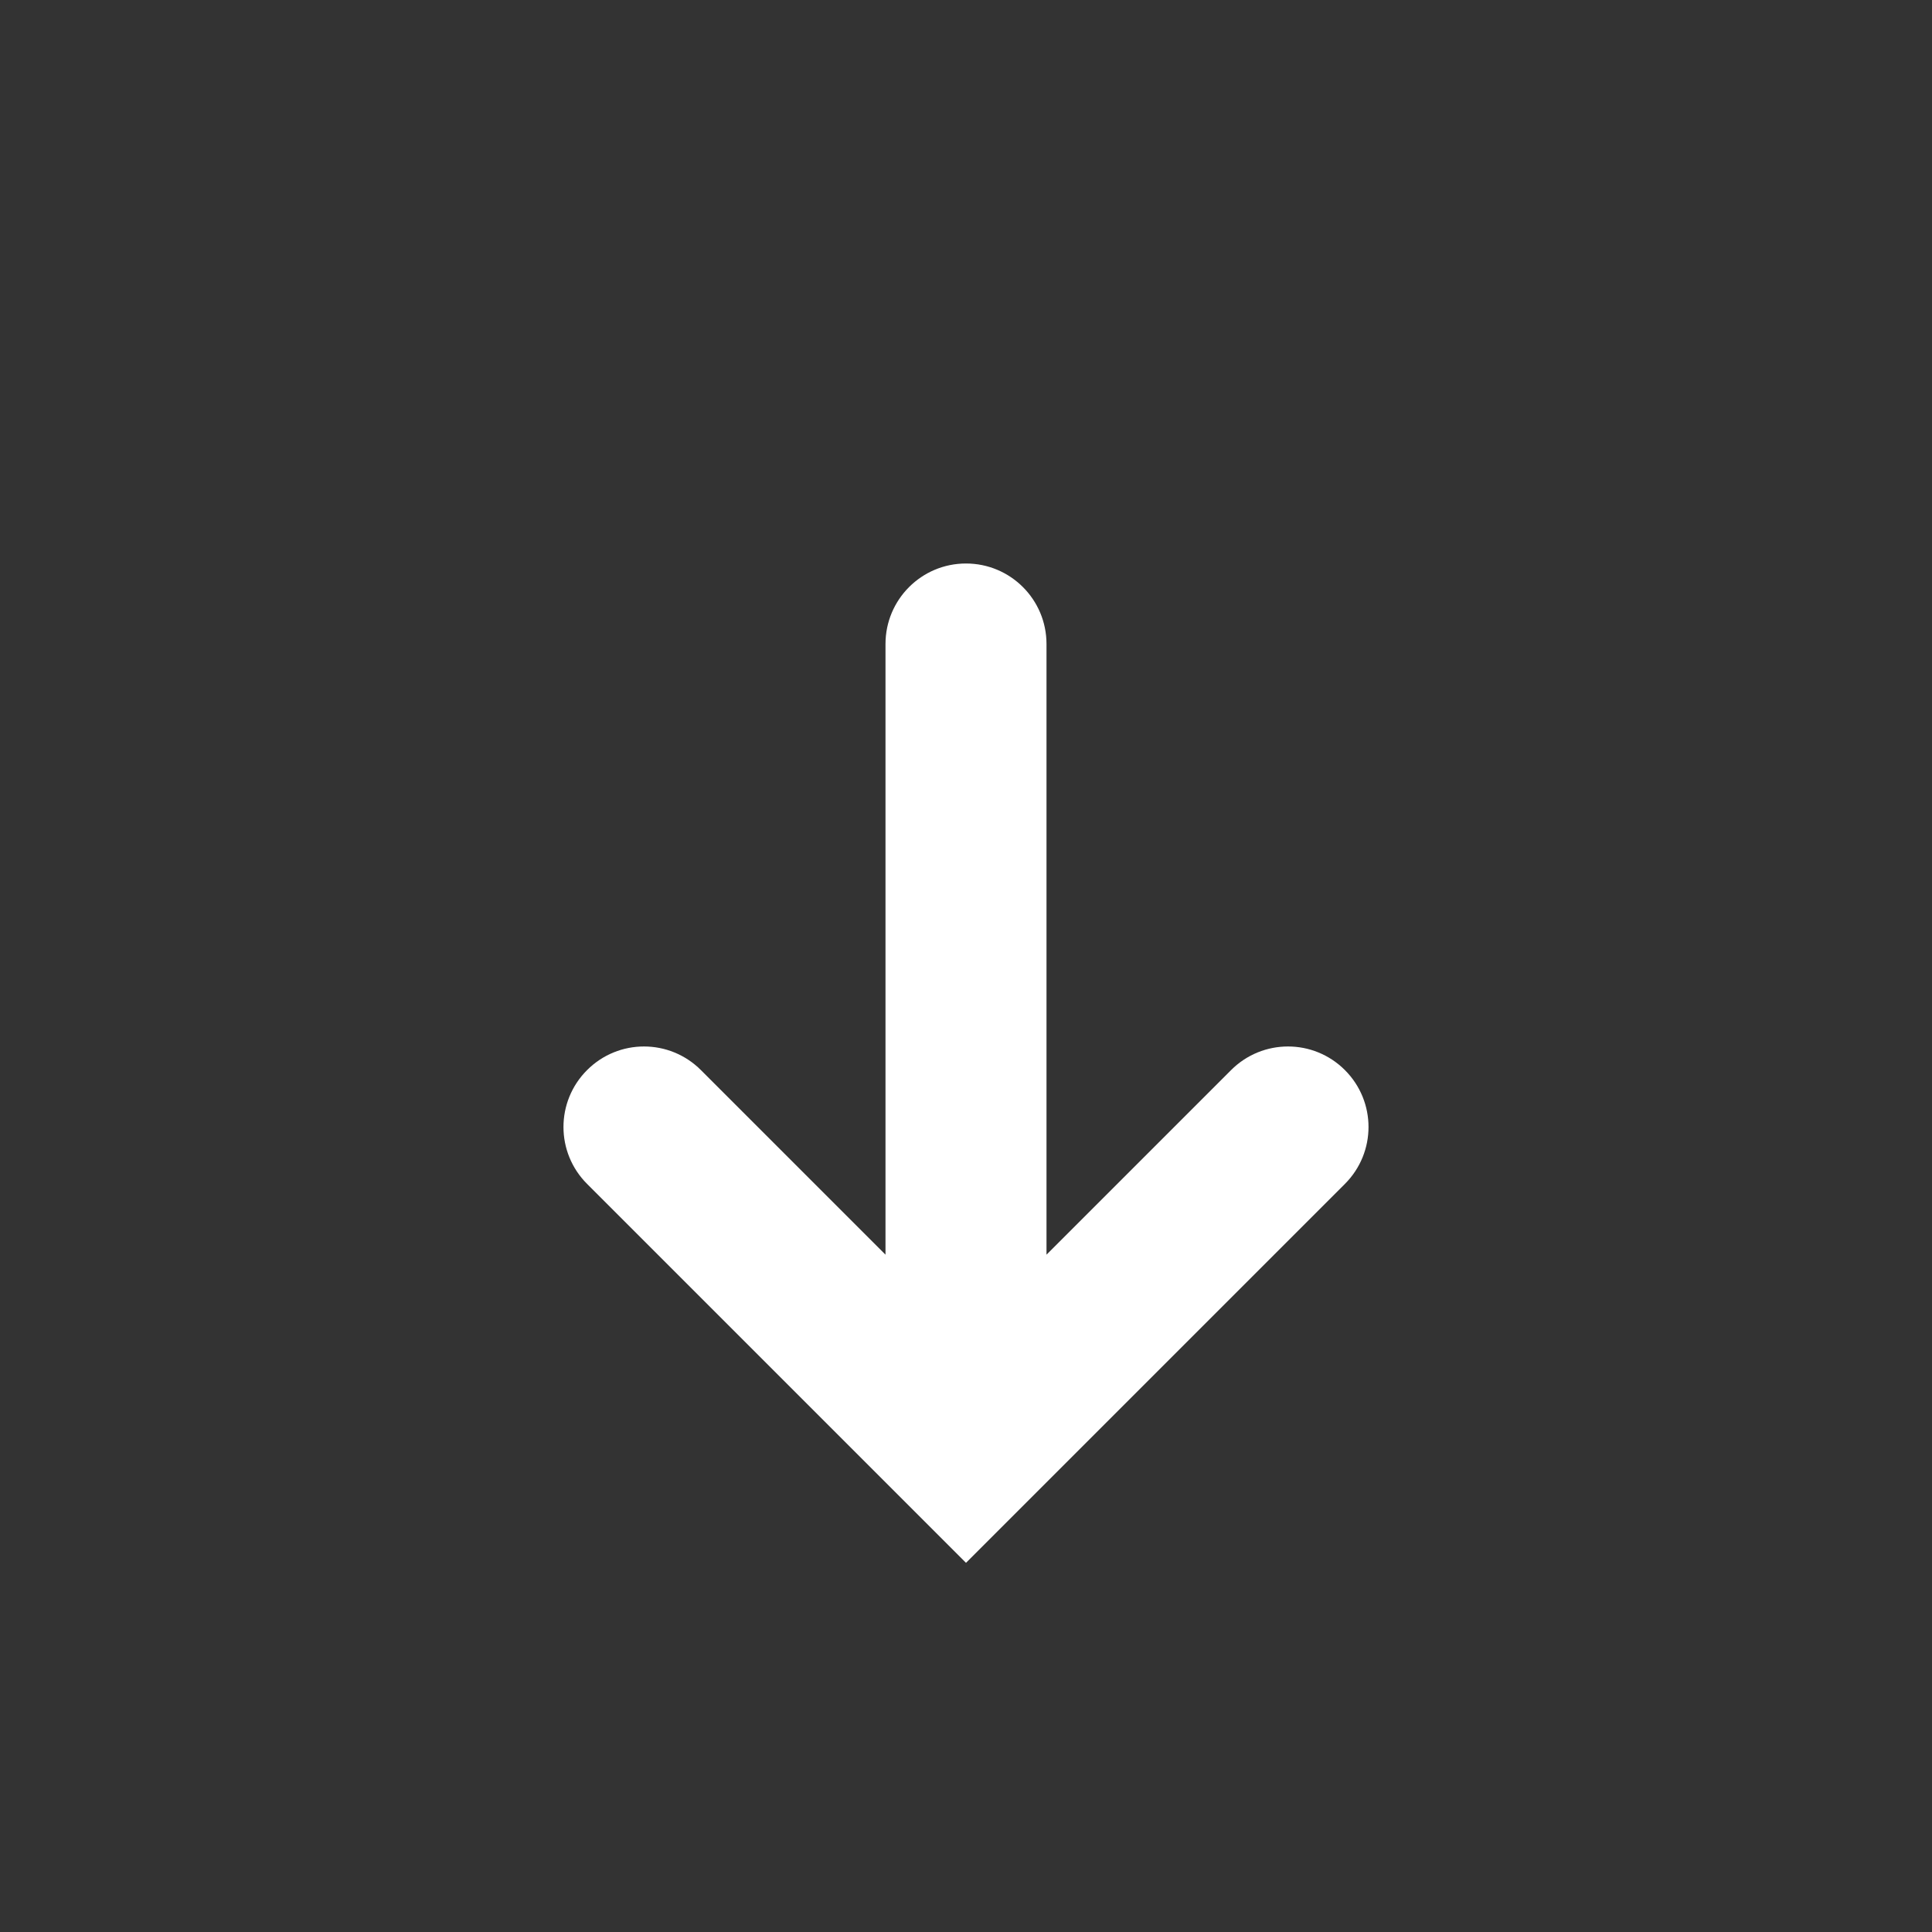 <svg version="1.2" baseProfile="tiny" xmlns="http://www.w3.org/2000/svg" width="24" height="24" viewBox="0 0 24 24"><rect x="0" y="0" width="24" height="24" fill="#333333" stroke="none"/><path fill="white" d="M16.707 13.293c-.391-.391-1.023-.391-1.414 0l-2.293 2.293v-7.586c0-.552-.447-1-1-1s-1 .448-1 1v7.586l-2.293-2.293c-.391-.391-1.023-.391-1.414 0s-.391 1.023 0 1.414l4.707 4.707 4.707-4.707c.391-.391.391-1.023 0-1.414z"/></svg>